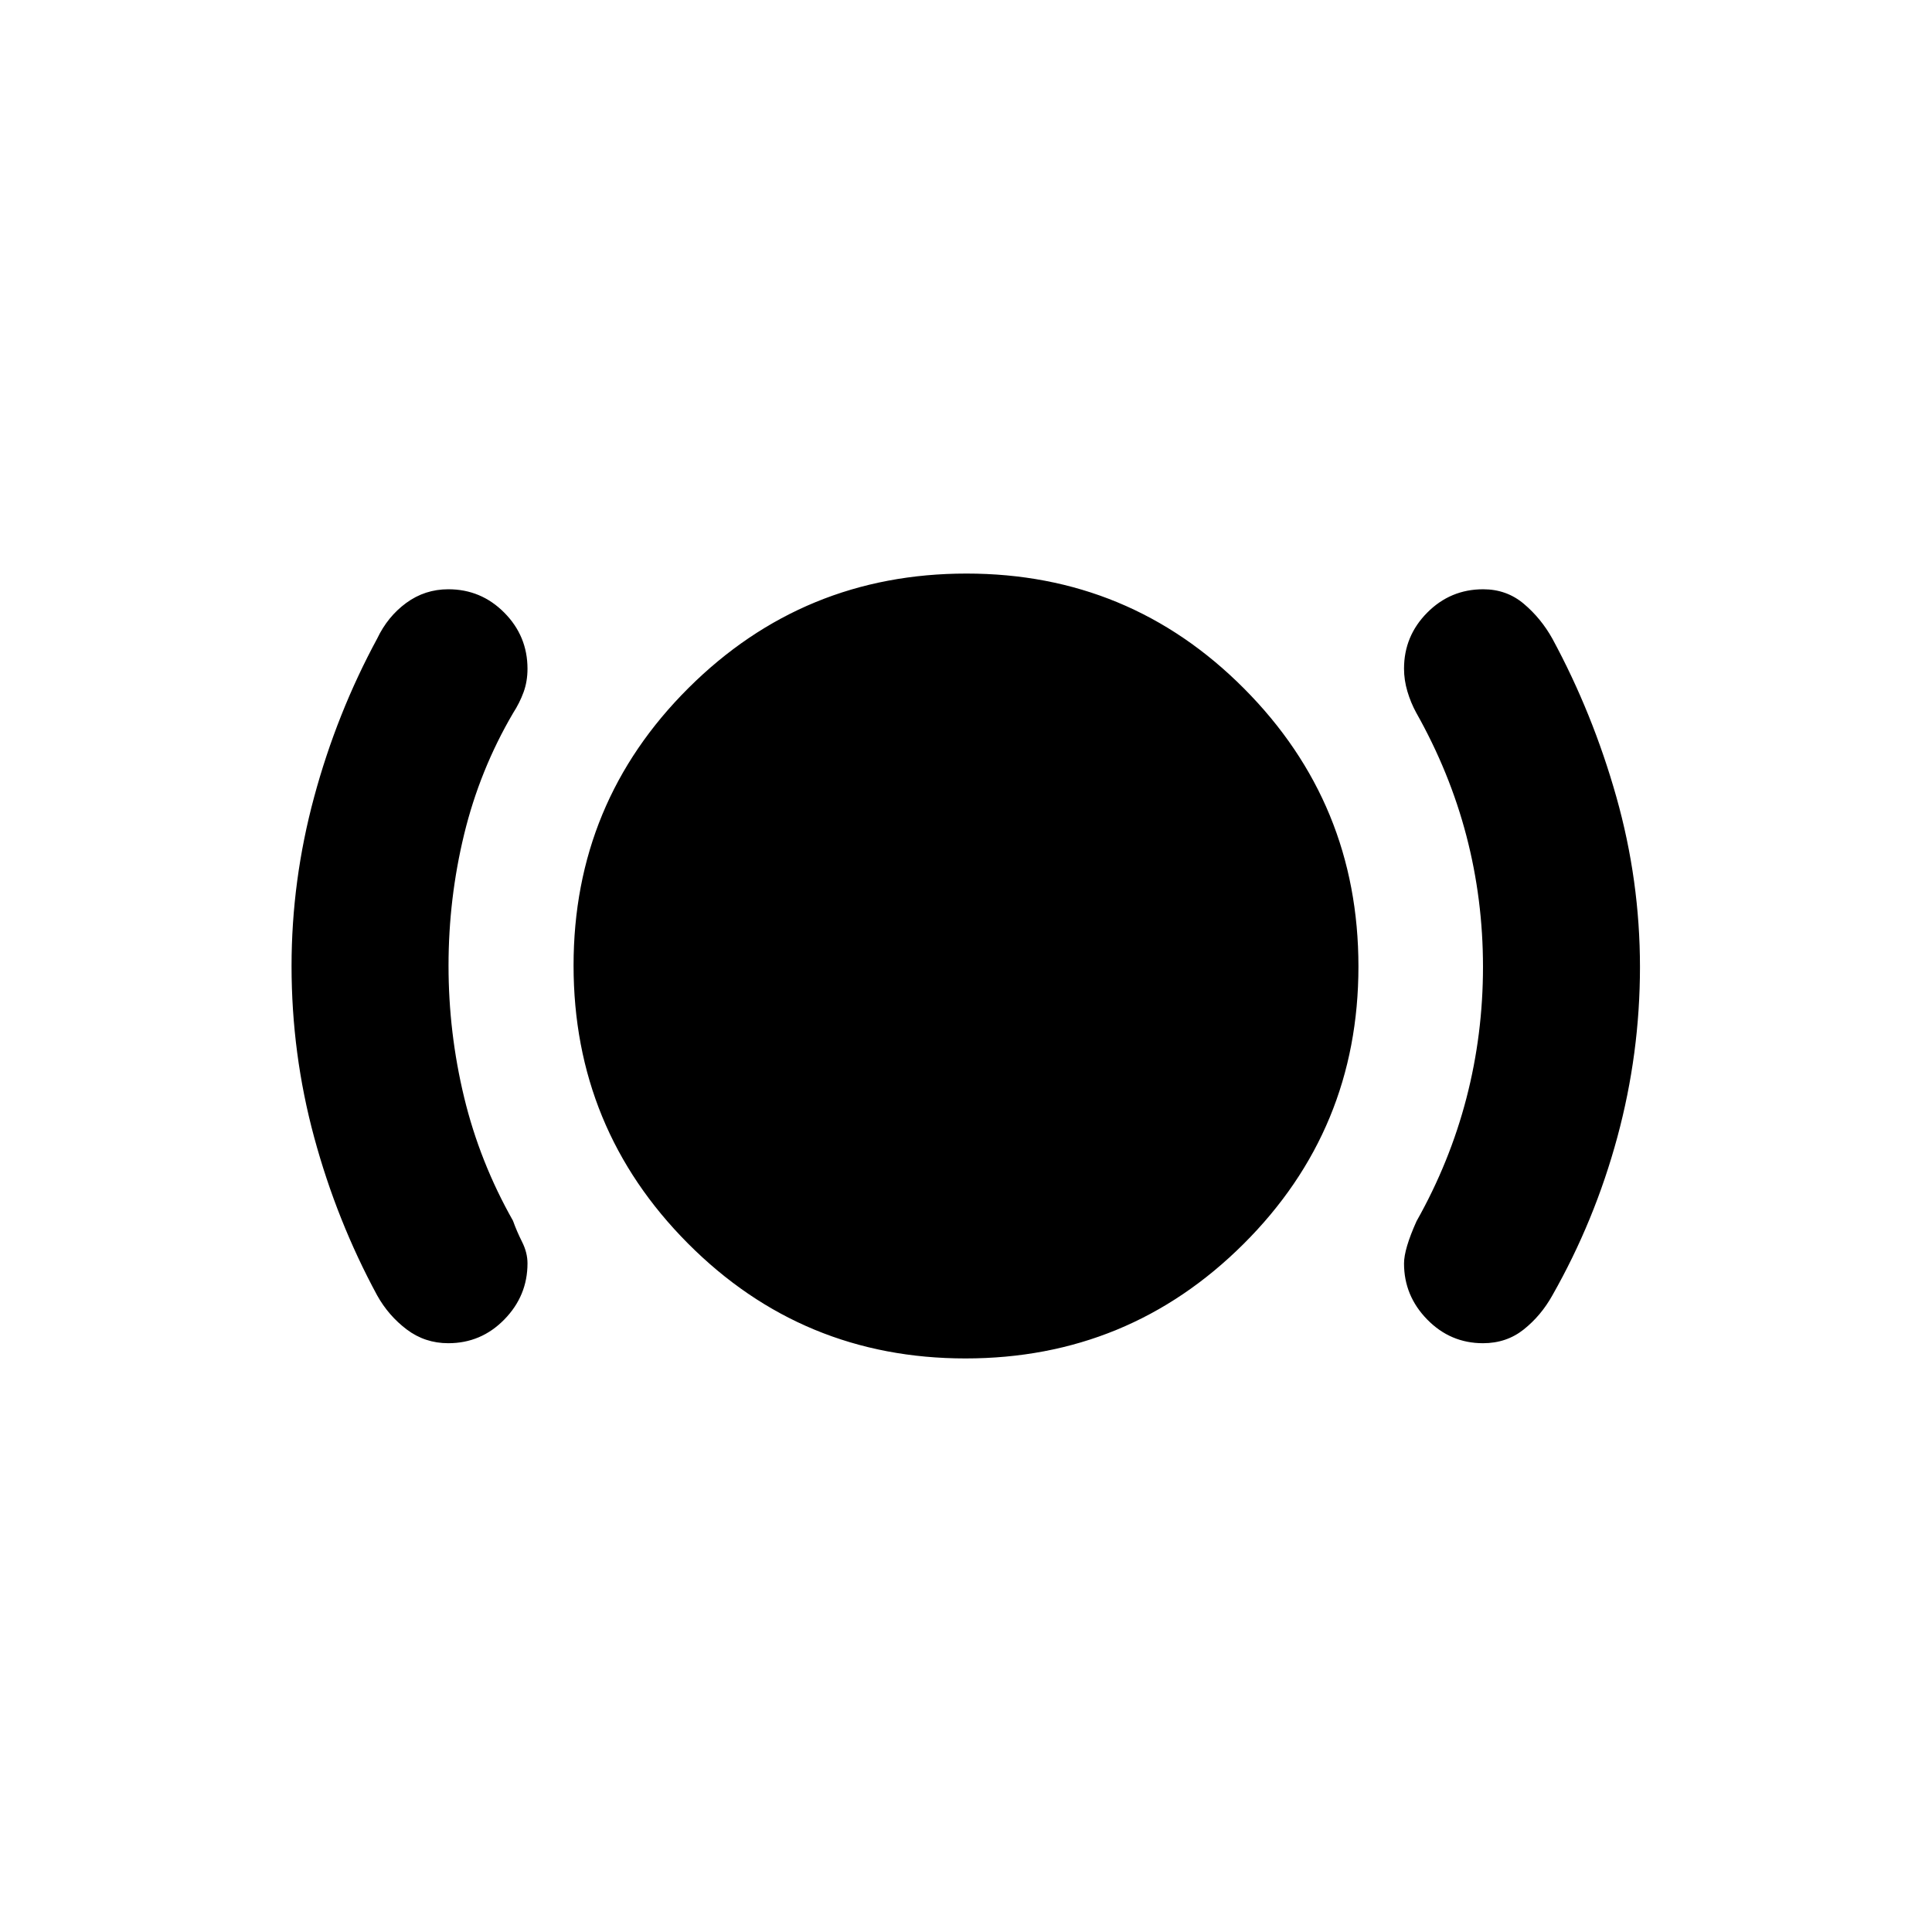 <svg xmlns="http://www.w3.org/2000/svg" height="20" viewBox="0 -960 960 960" width="20"><path d="M222.778-292.565q-11.636 0-20.685-6.837-9.05-6.837-14.681-16.919-20.064-37.07-31.303-78.559-11.24-41.49-11.24-85.12 0-42.457 11.24-84.033 11.239-41.576 31.303-78.646 5.215-10.982 14.472-17.749 9.258-6.768 20.894-6.768 16.283 0 27.807 11.628 11.524 11.628 11.524 27.858 0 6.274-1.93 11.601-1.929 5.326-5.288 10.544-16.524 28.22-24.273 60.162-7.748 31.941-7.748 65.232 0 33.292 7.748 65.411 7.749 32.119 24.273 61.325 1.859 5.218 4.538 10.544 2.68 5.327 2.68 10.654 0 16.124-11.524 27.898-11.524 11.774-27.807 11.774ZM479.747-285q-81.03 0-137.888-57.111Q285-399.223 285-480.253t57.111-137.888Q399.223-675 480.253-675t137.888 57.111Q675-560.777 675-479.747t-57.111 137.888Q560.777-285 479.747-285Zm257.139-7.565q-16.186 0-27.71-11.774-11.524-11.774-11.524-27.848 0-7.191 6.218-21.009 16.524-29.325 24.772-61.076 8.249-31.751 8.249-65.302 0-33.55-8.252-65.123-8.252-31.573-24.912-61.138-2.716-4.948-4.396-10.608-1.679-5.66-1.679-11.32 0-16.208 11.524-27.82 11.524-11.613 27.807-11.613 11.636 0 20.185 7.218 8.55 7.217 14.181 17.299 20.064 37.07 31.803 78.646t11.739 84.533q0 42.957-11.239 84.533t-32.303 78.646q-5.597 10.046-14.188 16.901-8.591 6.855-20.275 6.855Z"/></svg>